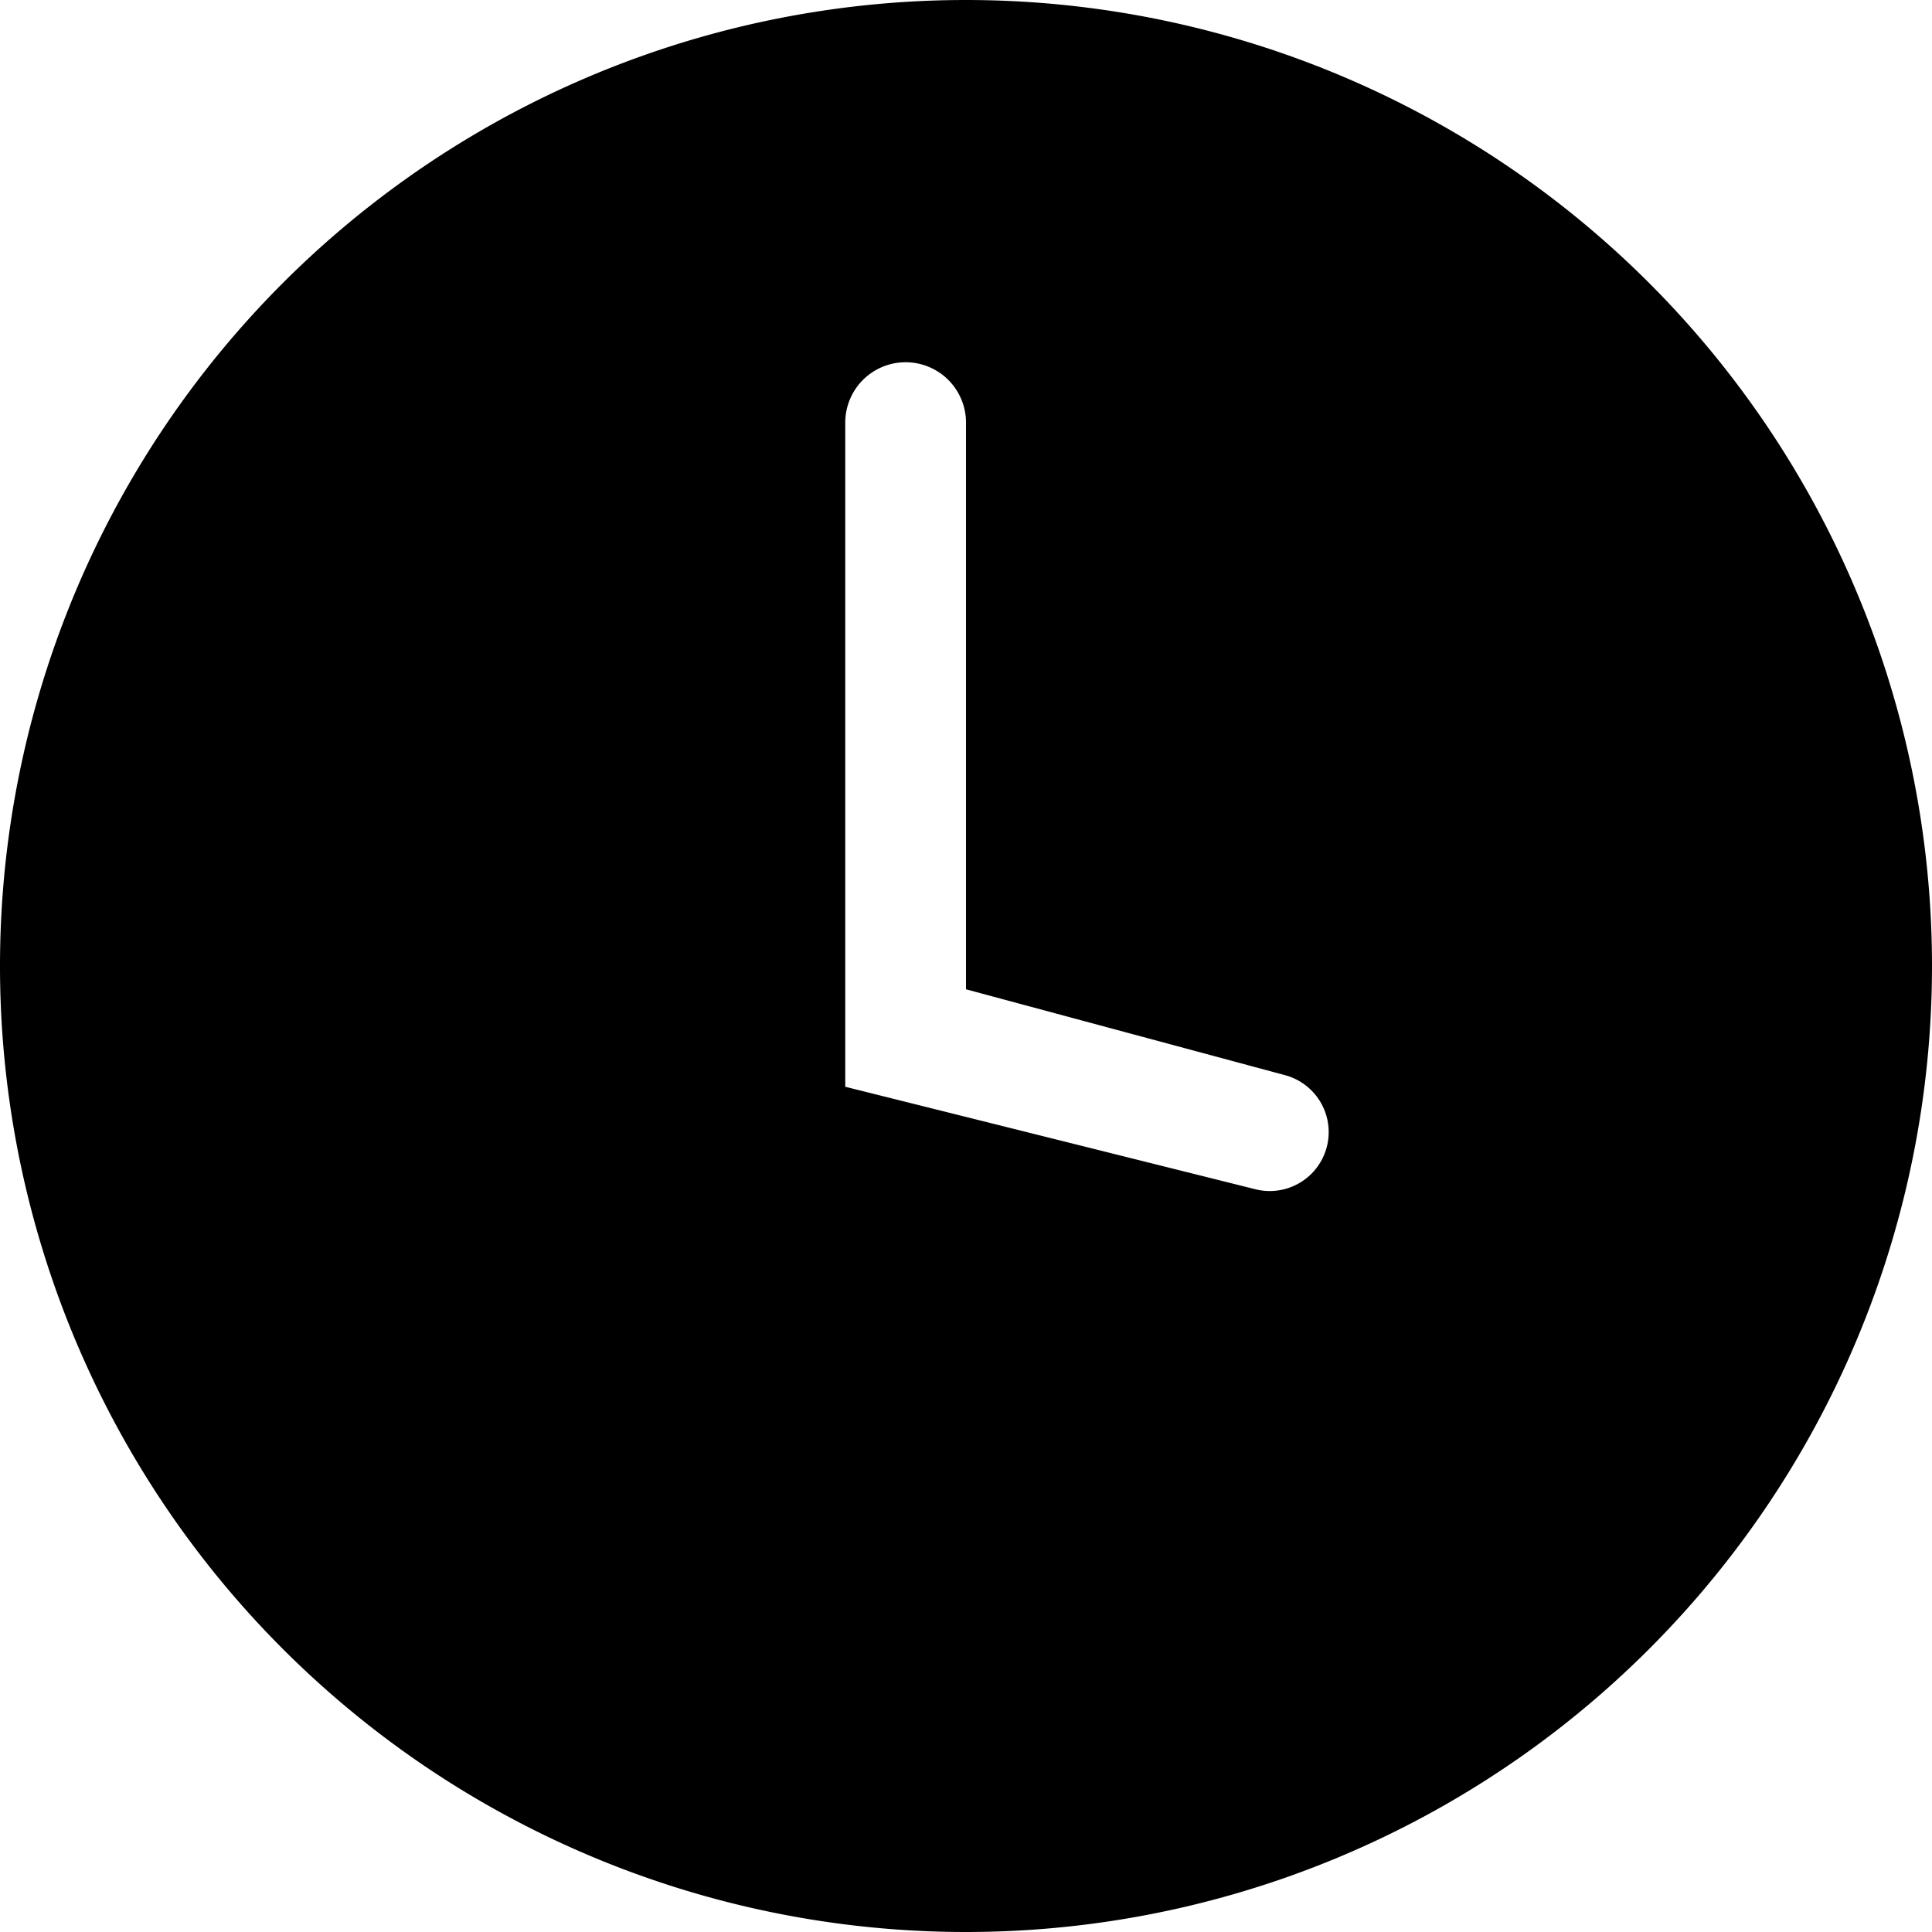 <svg xmlns="http://www.w3.org/2000/svg" width="16" height="16"><path fill-rule="evenodd" clip-rule="evenodd" d="M8 16A8 8 0 1 0 8 0a8 8 0 0 0 0 16ZM7 3.5V9l3.393.848a.488.488 0 0 0 .245-.945L8 8.193V3.5a.5.5 0 0 0-1 0Z"/></svg>